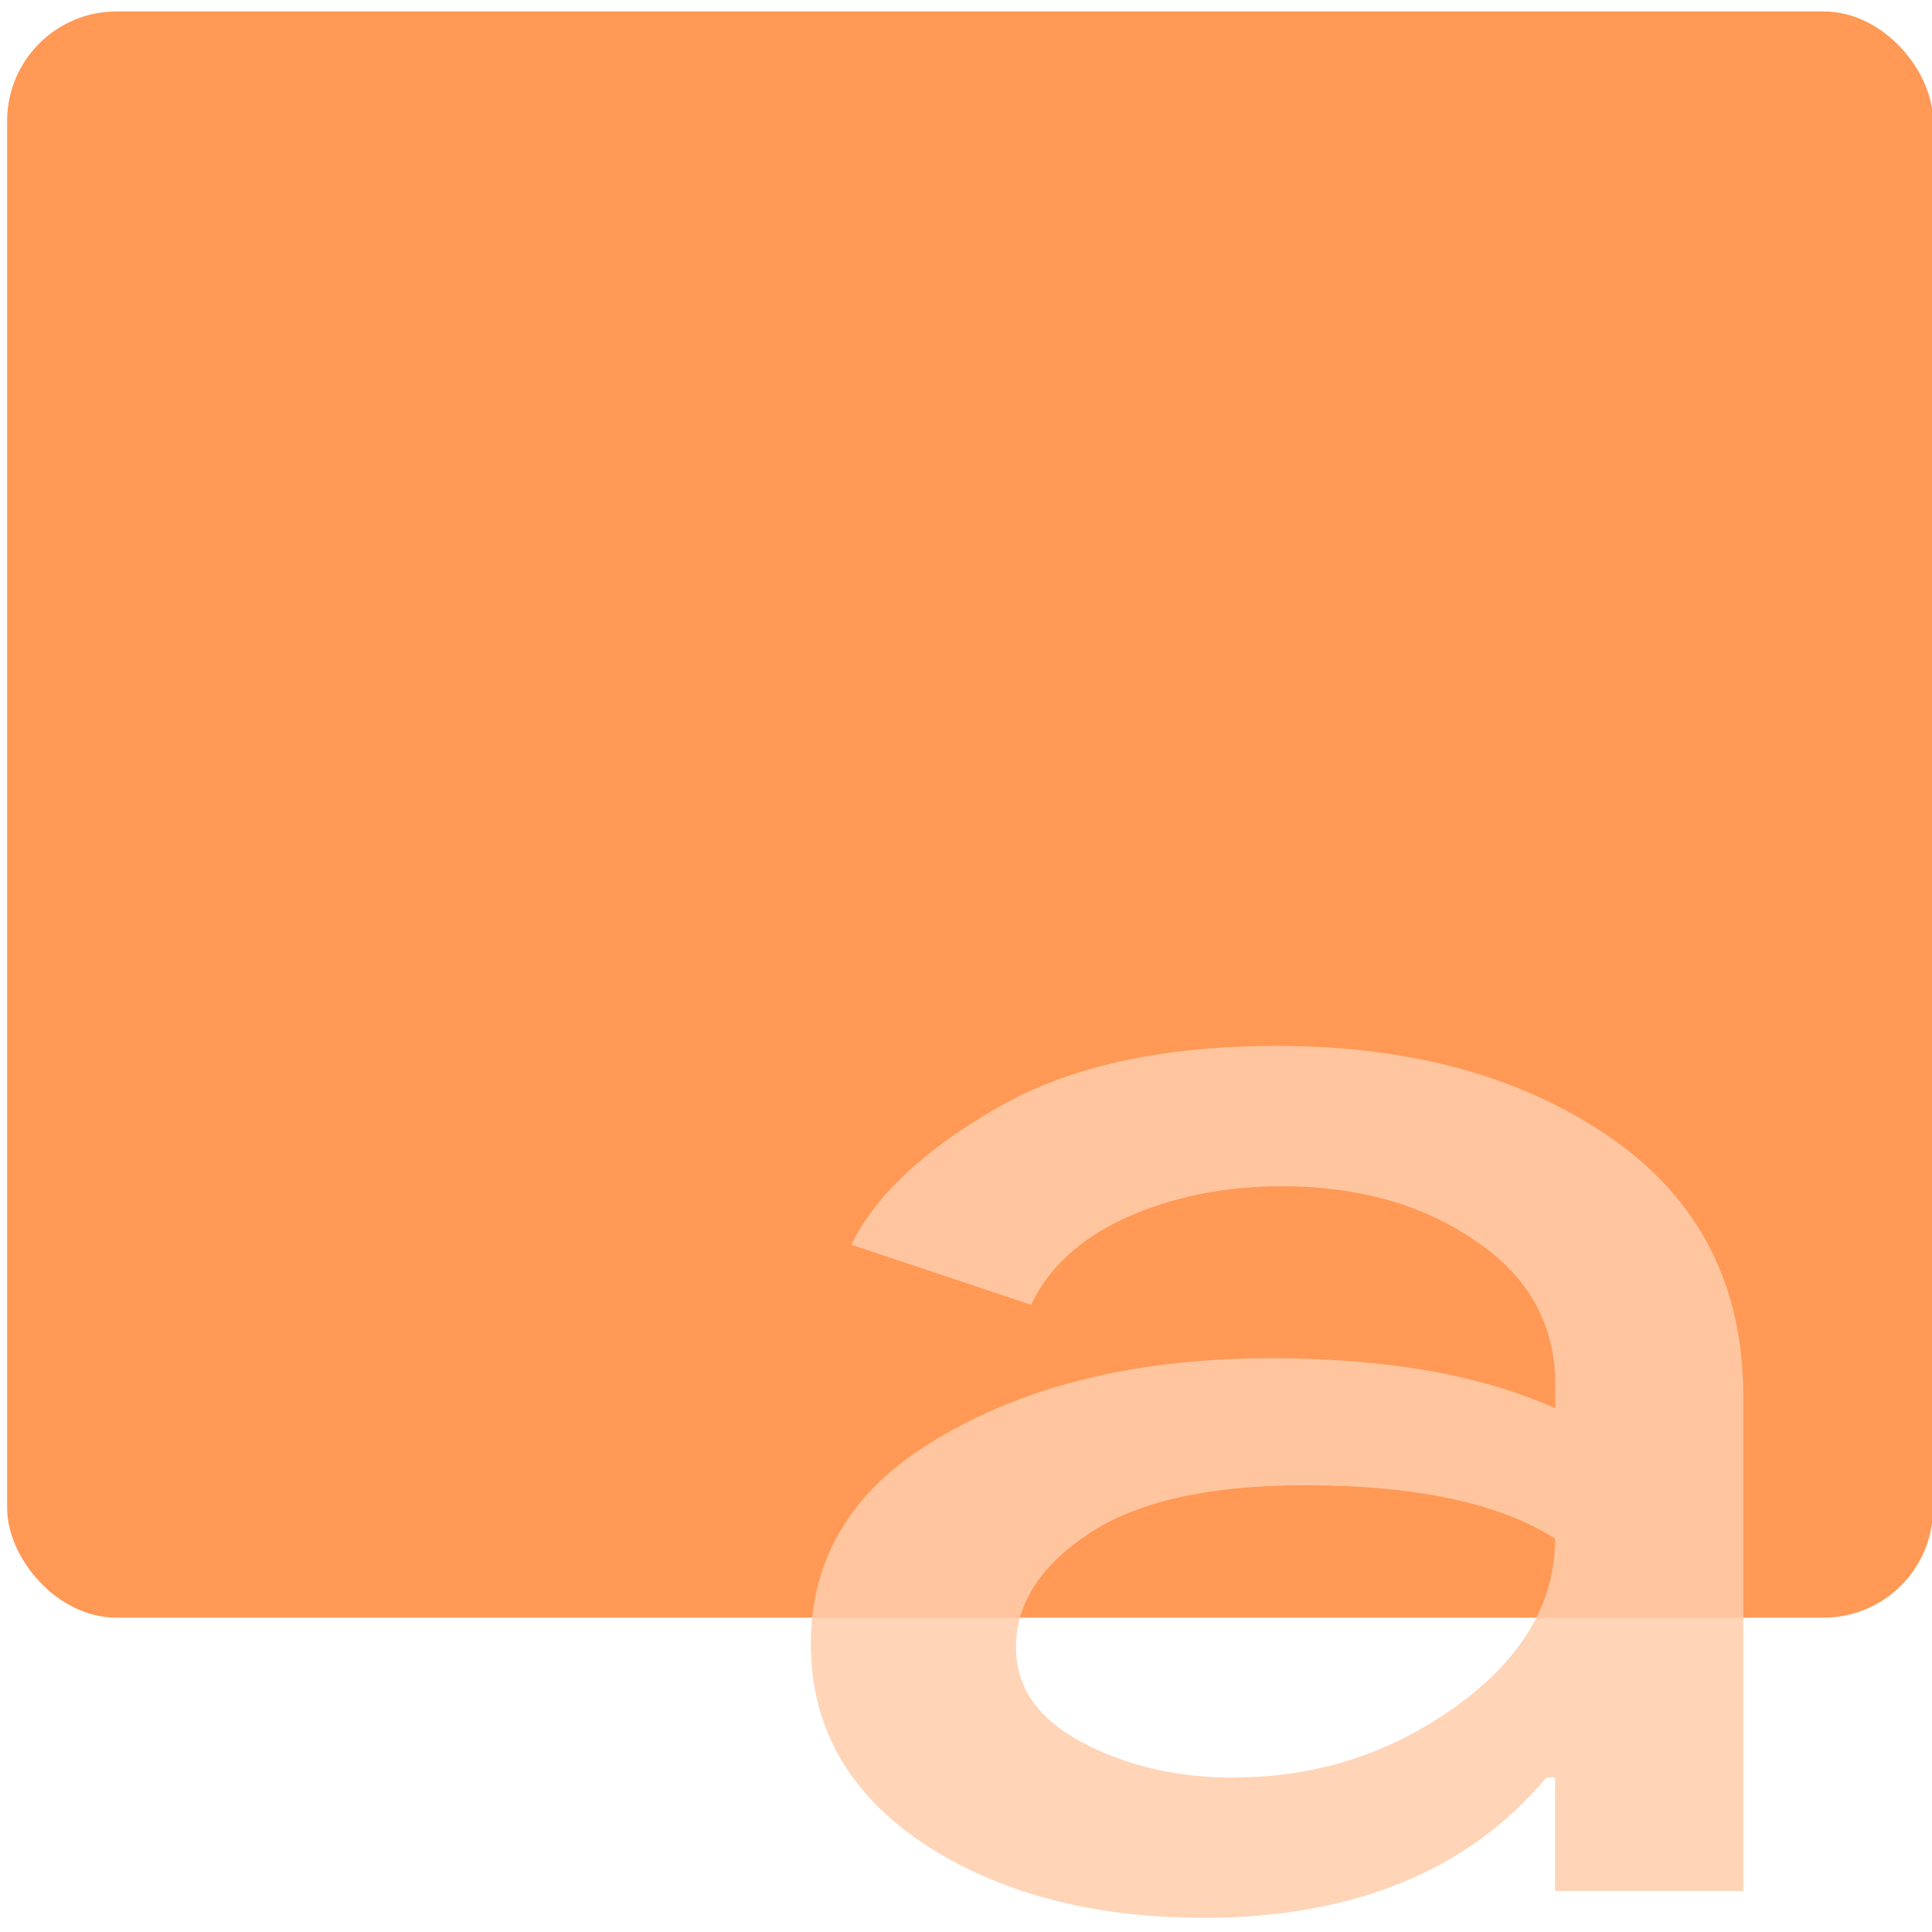 <?xml version="1.0" encoding="UTF-8" standalone="no"?>
<svg
   xmlns:dc="http://purl.org/dc/elements/1.1/"
   xmlns:cc="http://creativecommons.org/ns#"
   xmlns:rdf="http://www.w3.org/1999/02/22-rdf-syntax-ns#"
   xmlns:svg="http://www.w3.org/2000/svg"
   xmlns="http://www.w3.org/2000/svg"
   xmlns:sodipodi="http://sodipodi.sourceforge.net/DTD/sodipodi-0.dtd"
   xmlns:inkscape="http://www.inkscape.org/namespaces/inkscape"
   viewBox="0 0 64 64"
   id="svg2"
   version="1.1"
   inkscape:version="0.91 r13725"
   sodipodi:docname="application-x-font-type1.svg">
  <sodipodi:namedview
     pagecolor="#ffffff"
     bordercolor="#666666"
     borderopacity="1"
     objecttolerance="10"
     gridtolerance="10"
     guidetolerance="10"
     inkscape:pageopacity="0"
     inkscape:pageshadow="2"
     inkscape:window-width="1280"
     inkscape:window-height="694"
     id="namedview17"
     showgrid="true"
     inkscape:zoom="3.6875"
     inkscape:cx="-2.8572744"
     inkscape:cy="32"
     inkscape:window-x="0"
     inkscape:window-y="0"
     inkscape:window-maximized="1"
     inkscape:current-layer="svg2">
    <inkscape:grid
       type="xygrid"
       id="grid4137" />
  </sodipodi:namedview>
  <defs
     id="defs4">
    <linearGradient
       id="0"
       x1="-74.929"
       y1="52.2"
       x2="-75.26"
       y2="2.356"
       gradientUnits="userSpaceOnUse"
       gradientTransform="matrix(1.075,0,0,1.029,113.079,0.074)">
      <stop
         stop-color="#ff8a3b"
         id="stop7" />
      <stop
         offset="1"
         stop-color="#ffb173"
         id="stop9" />
    </linearGradient>
  </defs>
  <rect
     style="fill:#ff9955"
     id="rect13"
     rx="3.625"
     y="0.379"
     x="0.237"
     height="53.208"
     width="63.797" />
  <path
     style="fill:#ffccaa;fill-opacity:0.85"
     inkscape:connector-curvature="0"
     id="path15"
     d="m 39.828,63.528 q -5.528,0 -9.283,-2.489 -3.685,-2.489 -3.685,-6.584 0,-4.426 4.394,-6.916 4.394,-2.545 10.842,-2.545 5.739,0 9.425,1.66 l 0,-0.775 q 0,-2.988 -2.622,-4.758 -2.622,-1.825 -6.449,-1.825 -2.835,0 -5.173,1.051 -2.267,1.051 -3.117,2.877 l -5.96,-1.992 q 1.205,-2.434 4.747,-4.481 3.543,-2.103 9.354,-2.103 6.661,0 11.055,3.042 4.394,3.042 4.394,8.575 l 0,16.377 -6.236,0 0,-3.762 -0.284,0 q -3.897,4.653 -11.409,4.653 m 1.063,-4.653 q 4.039,0 7.3,-2.321 3.33,-2.379 3.33,-5.588 -2.764,-1.77 -8.291,-1.77 -4.747,0 -7.158,1.605 -2.409,1.605 -2.409,3.762 0,1.992 2.196,3.153 2.196,1.166 5.031,1.166" />
</svg>
